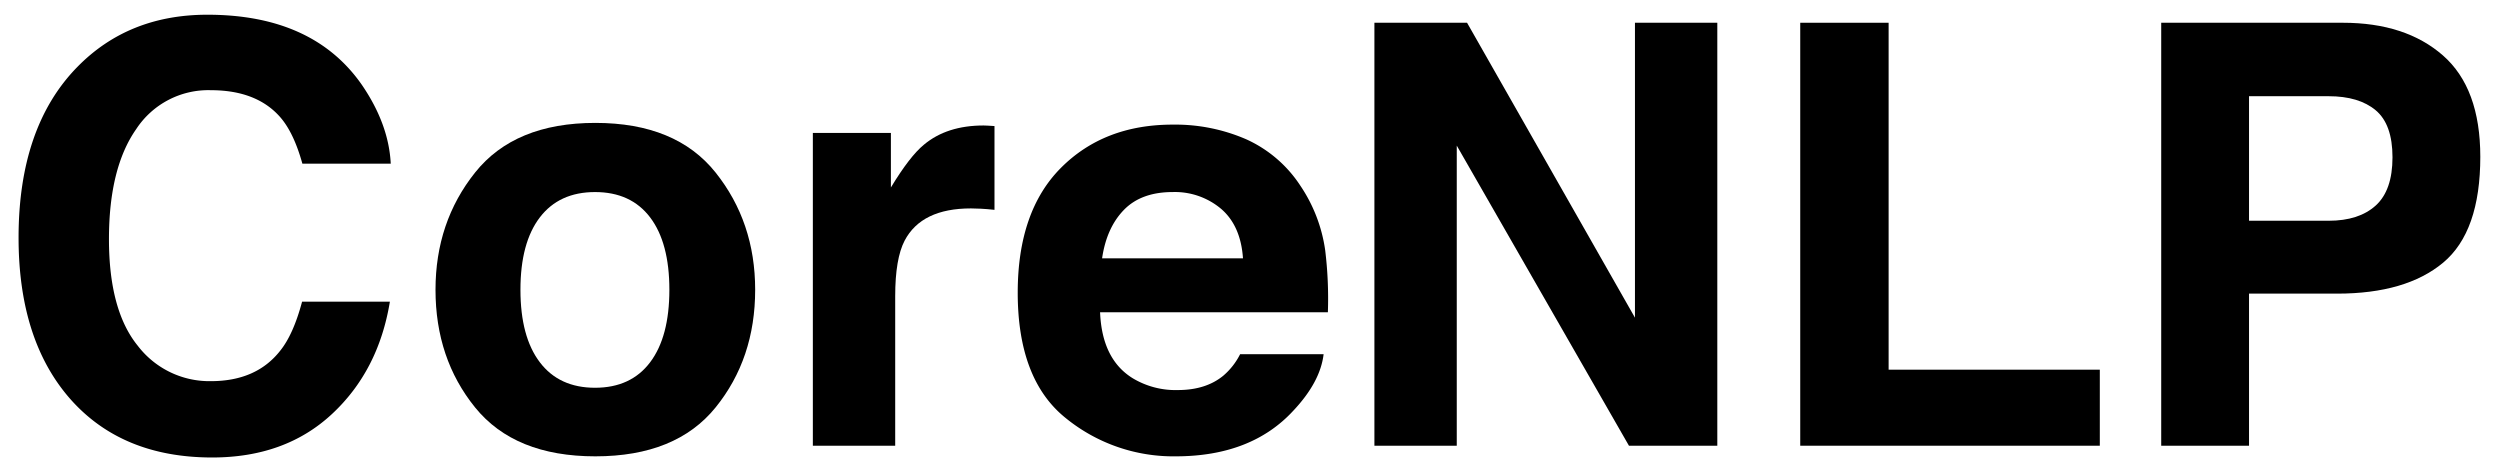 <svg id="svg7955" xmlns="http://www.w3.org/2000/svg" viewBox="0 0 639 121"><title>corenlp</title><path d="M19.768,17.111Q32.829,3.764,53,3.763q26.992,0,39.473,17.896,6.893,10.05,7.401,20.17H77.285q-2.156-7.773-5.533-11.735-6.035-7.041-17.89-7.041a22.046,22.046,0,0,0-19.042,9.938q-6.969,9.939-6.969,28.127,0,18.19,7.354,27.247a23.045,23.045,0,0,0,18.689,9.059q11.622,0,17.722-7.775,3.371-4.181,5.596-12.541H99.654q-2.903,17.676-14.838,28.75-11.936,11.077-30.583,11.076-23.074,0-36.28-14.963Q4.747,86.936,4.747,60.752,4.747,32.441,19.768,17.111Z"/><path d="M182.9,104.146q-10.122,12.492-30.731,12.493-20.611,0-30.731-12.493-10.122-12.495-10.122-30.083,0-17.292,10.122-29.972,10.121-12.677,30.731-12.678,20.609,0,30.731,12.678,10.121,12.677,10.121,29.972Q193.021,91.652,182.9,104.146ZM166.178,92.593q4.913-6.517,4.914-18.529,0-12.01-4.914-18.492-4.915-6.48-14.082-6.481-9.169,0-14.119,6.481-4.951,6.48-4.951,18.492,0,12.012,4.951,18.529,4.95,6.519,14.119,6.518Q161.263,99.11,166.178,92.593Z"/><path d="M252.394,32.11q.402.038,1.797.11V53.637q-1.98-.22-3.521-.293-1.54-.073-2.494-.074-12.616,0-16.942,8.215-2.421,4.622-2.42,14.229v38.213H207.764V33.98h19.95V47.916q4.841-7.993,8.435-10.928,5.867-4.913,15.255-4.914Q251.99,32.074,252.394,32.11Z"/><path d="M318.533,35.6a32.525,32.525,0,0,1,13.816,11.827,39.313,39.313,0,0,1,6.369,16.528,102.151,102.151,0,0,1,.688,15.865h-58.225q.486,12.029,8.36,16.869a21.227,21.227,0,0,0,11.525,3.008q7.143,0,11.607-3.668a17.584,17.584,0,0,0,4.302-5.5h21.341q-.844,7.115-7.75,14.449-10.74,11.66-30.076,11.661a43.572,43.572,0,0,1-28.16-9.837q-12.2-9.835-12.199-32.006,0-20.773,11.013-31.858,11.012-11.084,28.588-11.085A45.514,45.514,0,0,1,318.533,35.6ZM287.263,53.658q-4.431,4.567-5.568,12.374H317.707q-.571-8.325-5.569-12.632a18.32,18.32,0,0,0-12.397-4.311Q291.692,49.09,287.263,53.658Z"/><path d="M351.298,5.816h23.682l42.915,75.382V5.816h21.049V113.926h-22.585L372.348,37.218v76.708H351.298Z"/><path d="M460.141,5.816h22.59V94.49h53.981v19.436H460.141Z"/><path d="M624.473,67.133q-9.492,7.92-27.112,7.92H574.851v38.873H552.407V5.816h46.419q16.052,0,25.596,8.361,9.543,8.361,9.544,25.891Q633.966,59.211,624.473,67.133ZM607.23,28.187Q602.94,24.594,595.208,24.593H574.851V56.424H595.208q7.733,0,12.022-3.887,4.291-3.888,4.292-12.322Q611.522,31.782,607.23,28.187Z"/></svg>